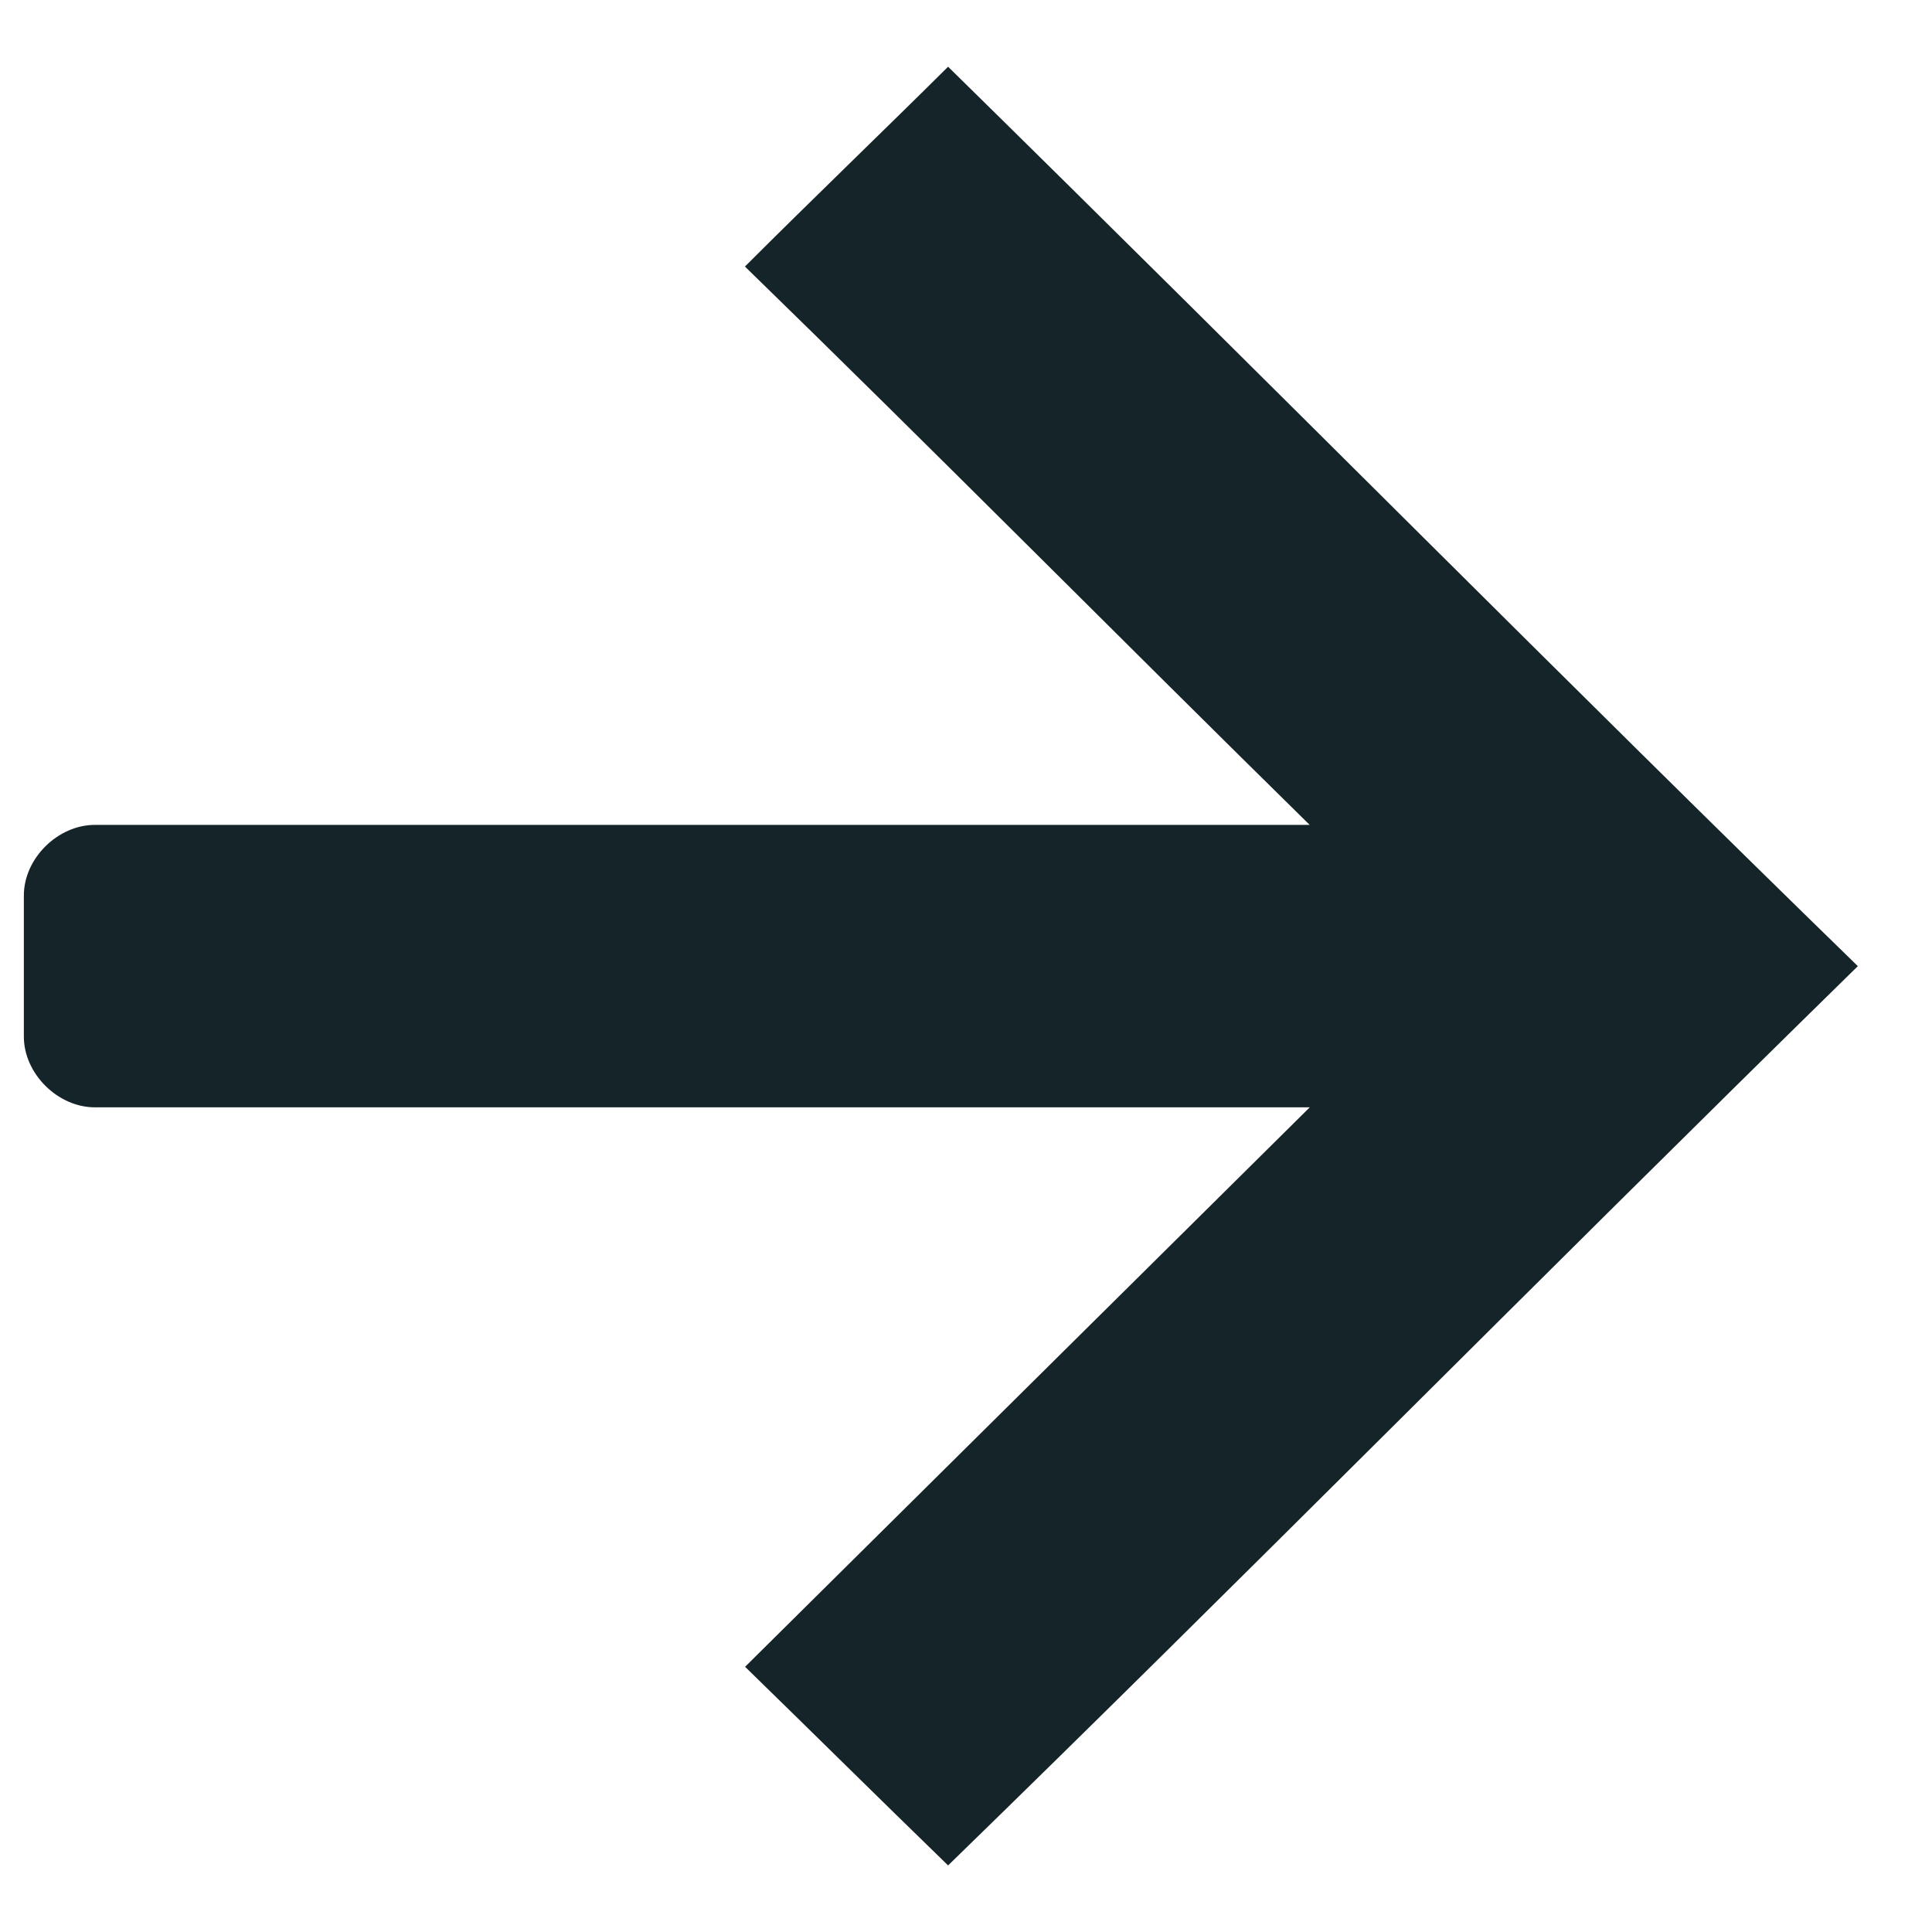 <svg width="26" height="26" viewBox="0 0 26 26" fill="none" xmlns="http://www.w3.org/2000/svg">
<path d="M12.759 0.898C17.147 5.207 21.126 9.23 25.002 13.002C20.612 17.303 16.631 21.339 12.759 25.104C11.75 24.124 10.99 23.369 10.027 22.431C12.646 19.837 15.353 17.152 17.626 14.902L1.277 14.902C0.777 14.902 0.322 14.449 0.321 13.952V12.051C0.321 11.554 0.776 11.101 1.277 11.101L17.625 11.101C15.084 8.604 12.579 6.071 10.025 3.587C10.943 2.67 11.953 1.699 12.758 0.899L12.759 0.898Z" fill="#152428"/>
</svg>
